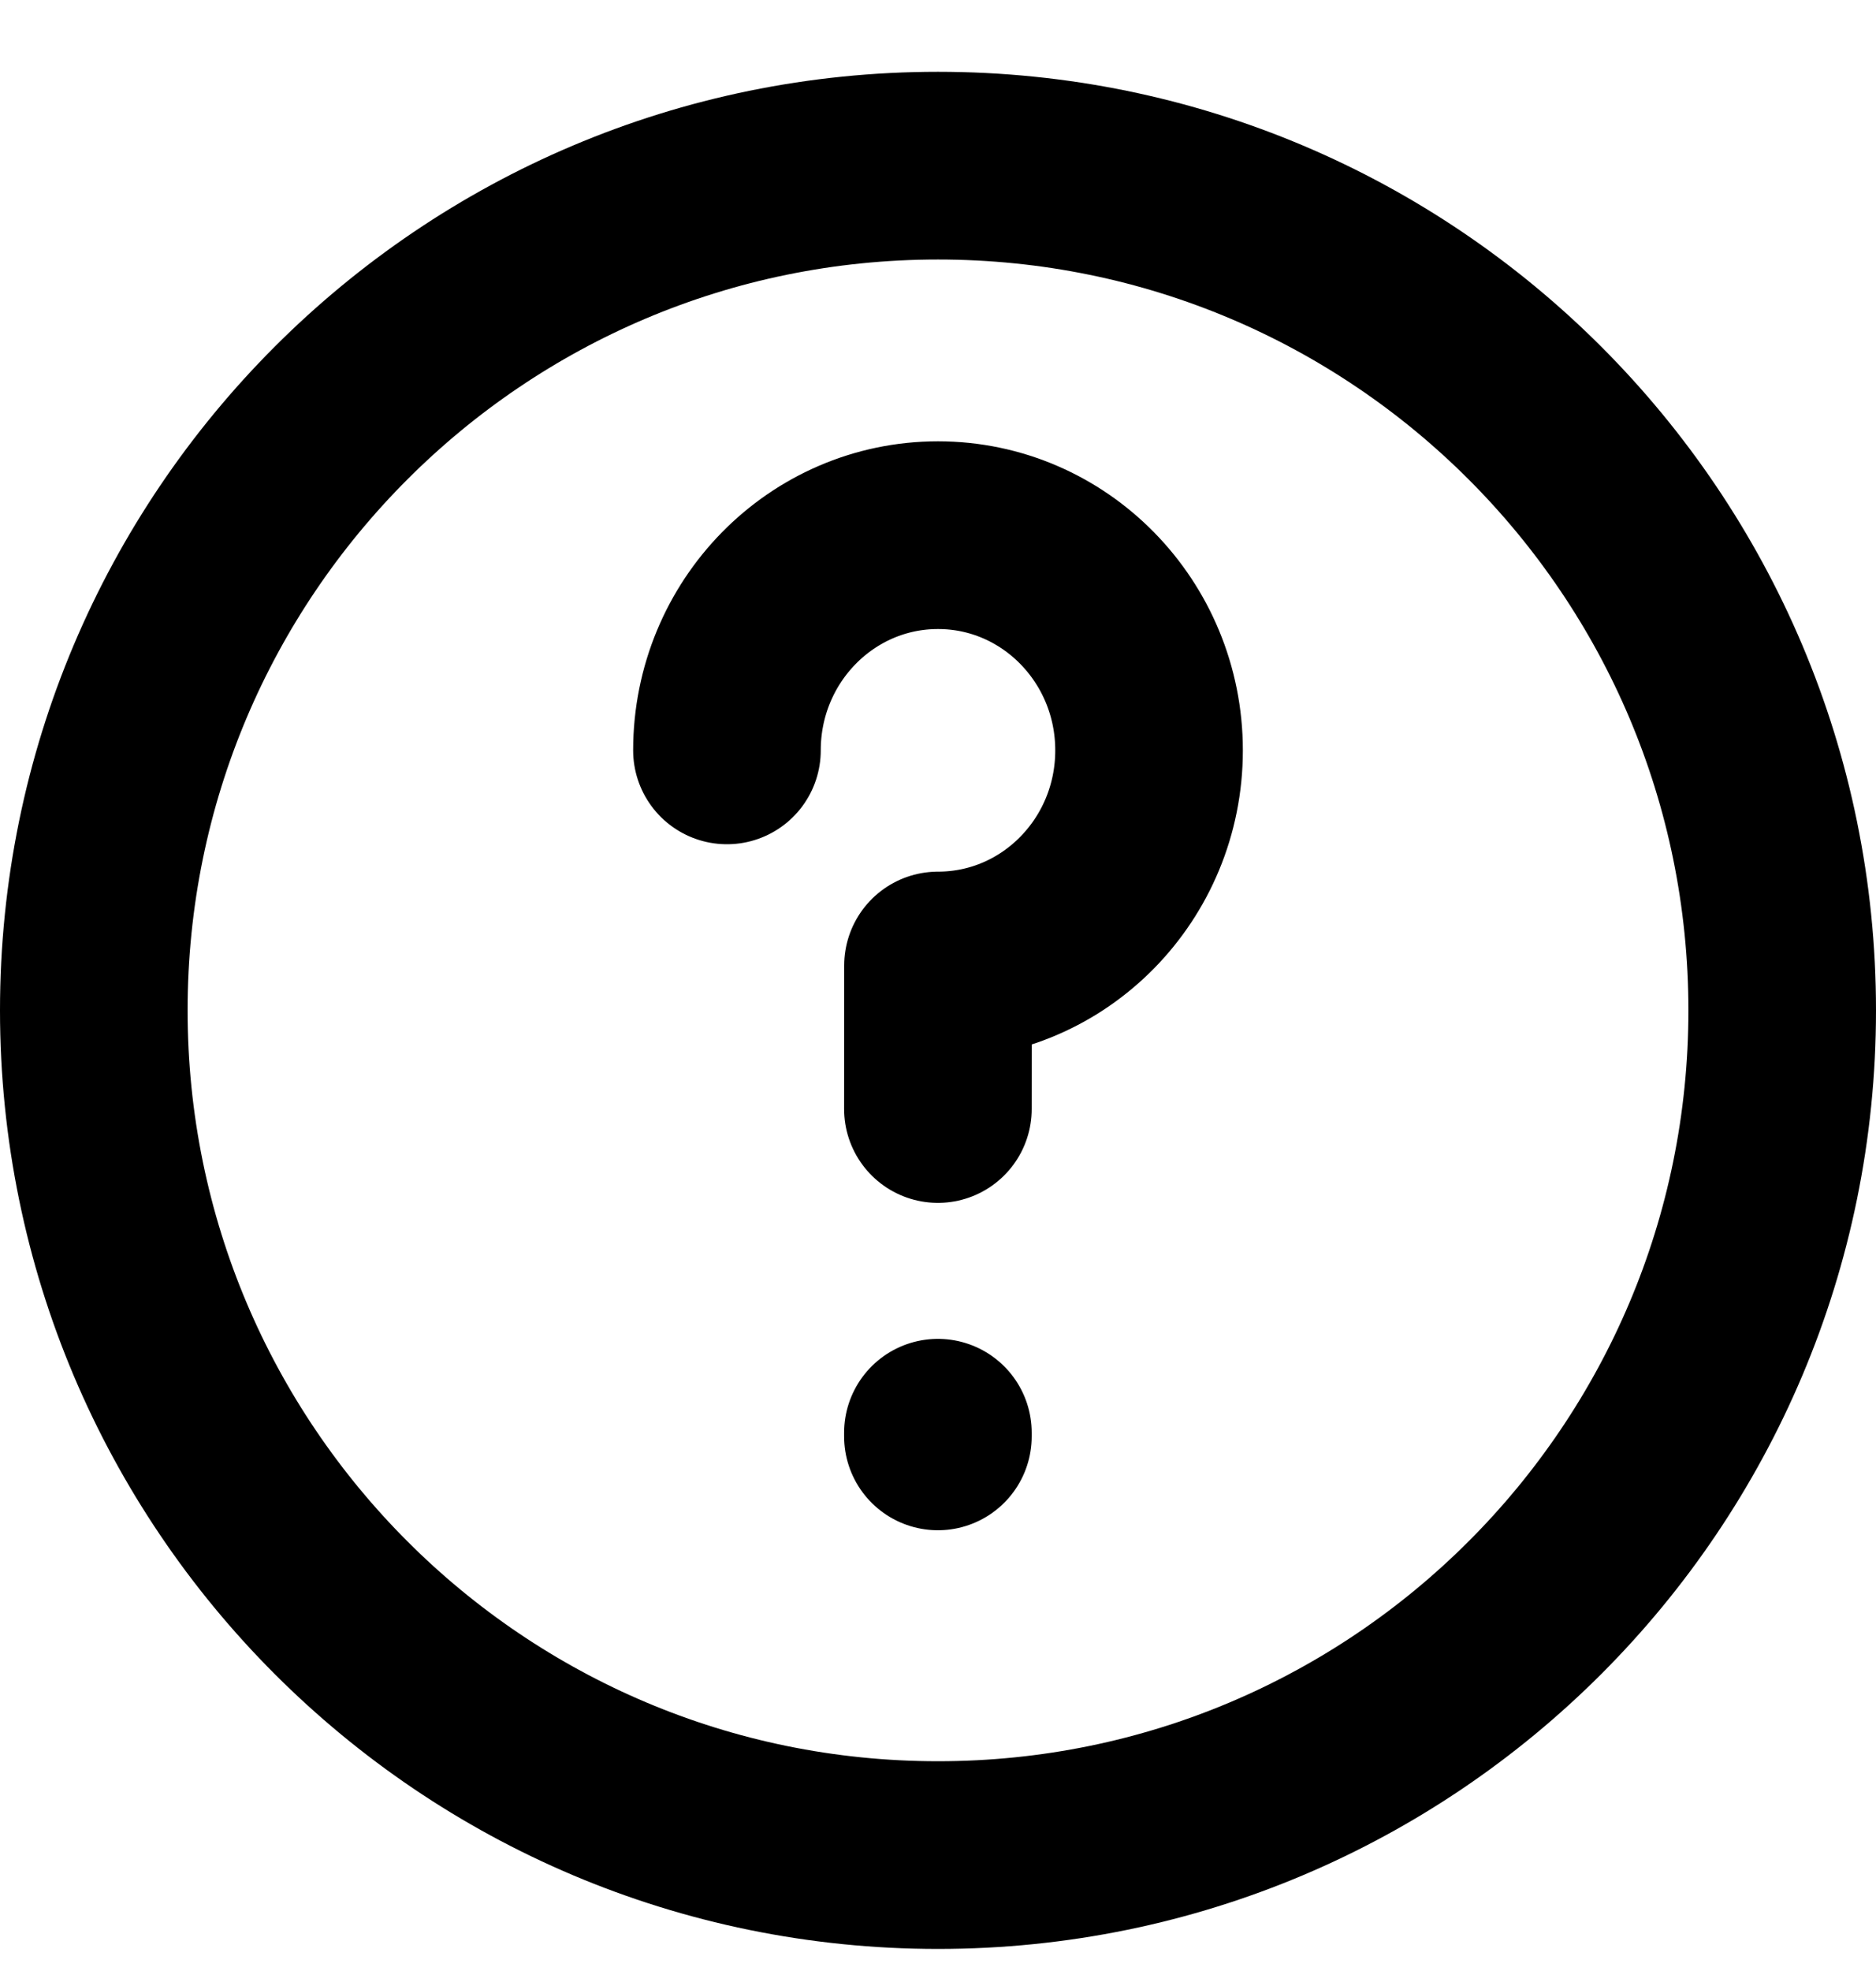 <svg width="20" height="21" viewBox="0 0 20 21" fill="none" xmlns="http://www.w3.org/2000/svg">
<path d="M9.999 15.265V15.304M7.75 7.995C7.75 6.729 8.757 5.702 10 5.702C11.243 5.702 12.25 6.729 12.25 7.995C12.25 9.261 11.243 10.287 10 10.287C10 10.287 9.999 10.972 9.999 11.816M19 10.765C19 15.736 14.971 19.765 10 19.765C5.029 19.765 1 15.736 1 10.765C1 5.794 5.029 1.765 10 1.765C14.971 1.765 19 5.794 19 10.765Z" stroke="black" stroke-width="2" stroke-linecap="round" stroke-linejoin="round"/>
</svg>
